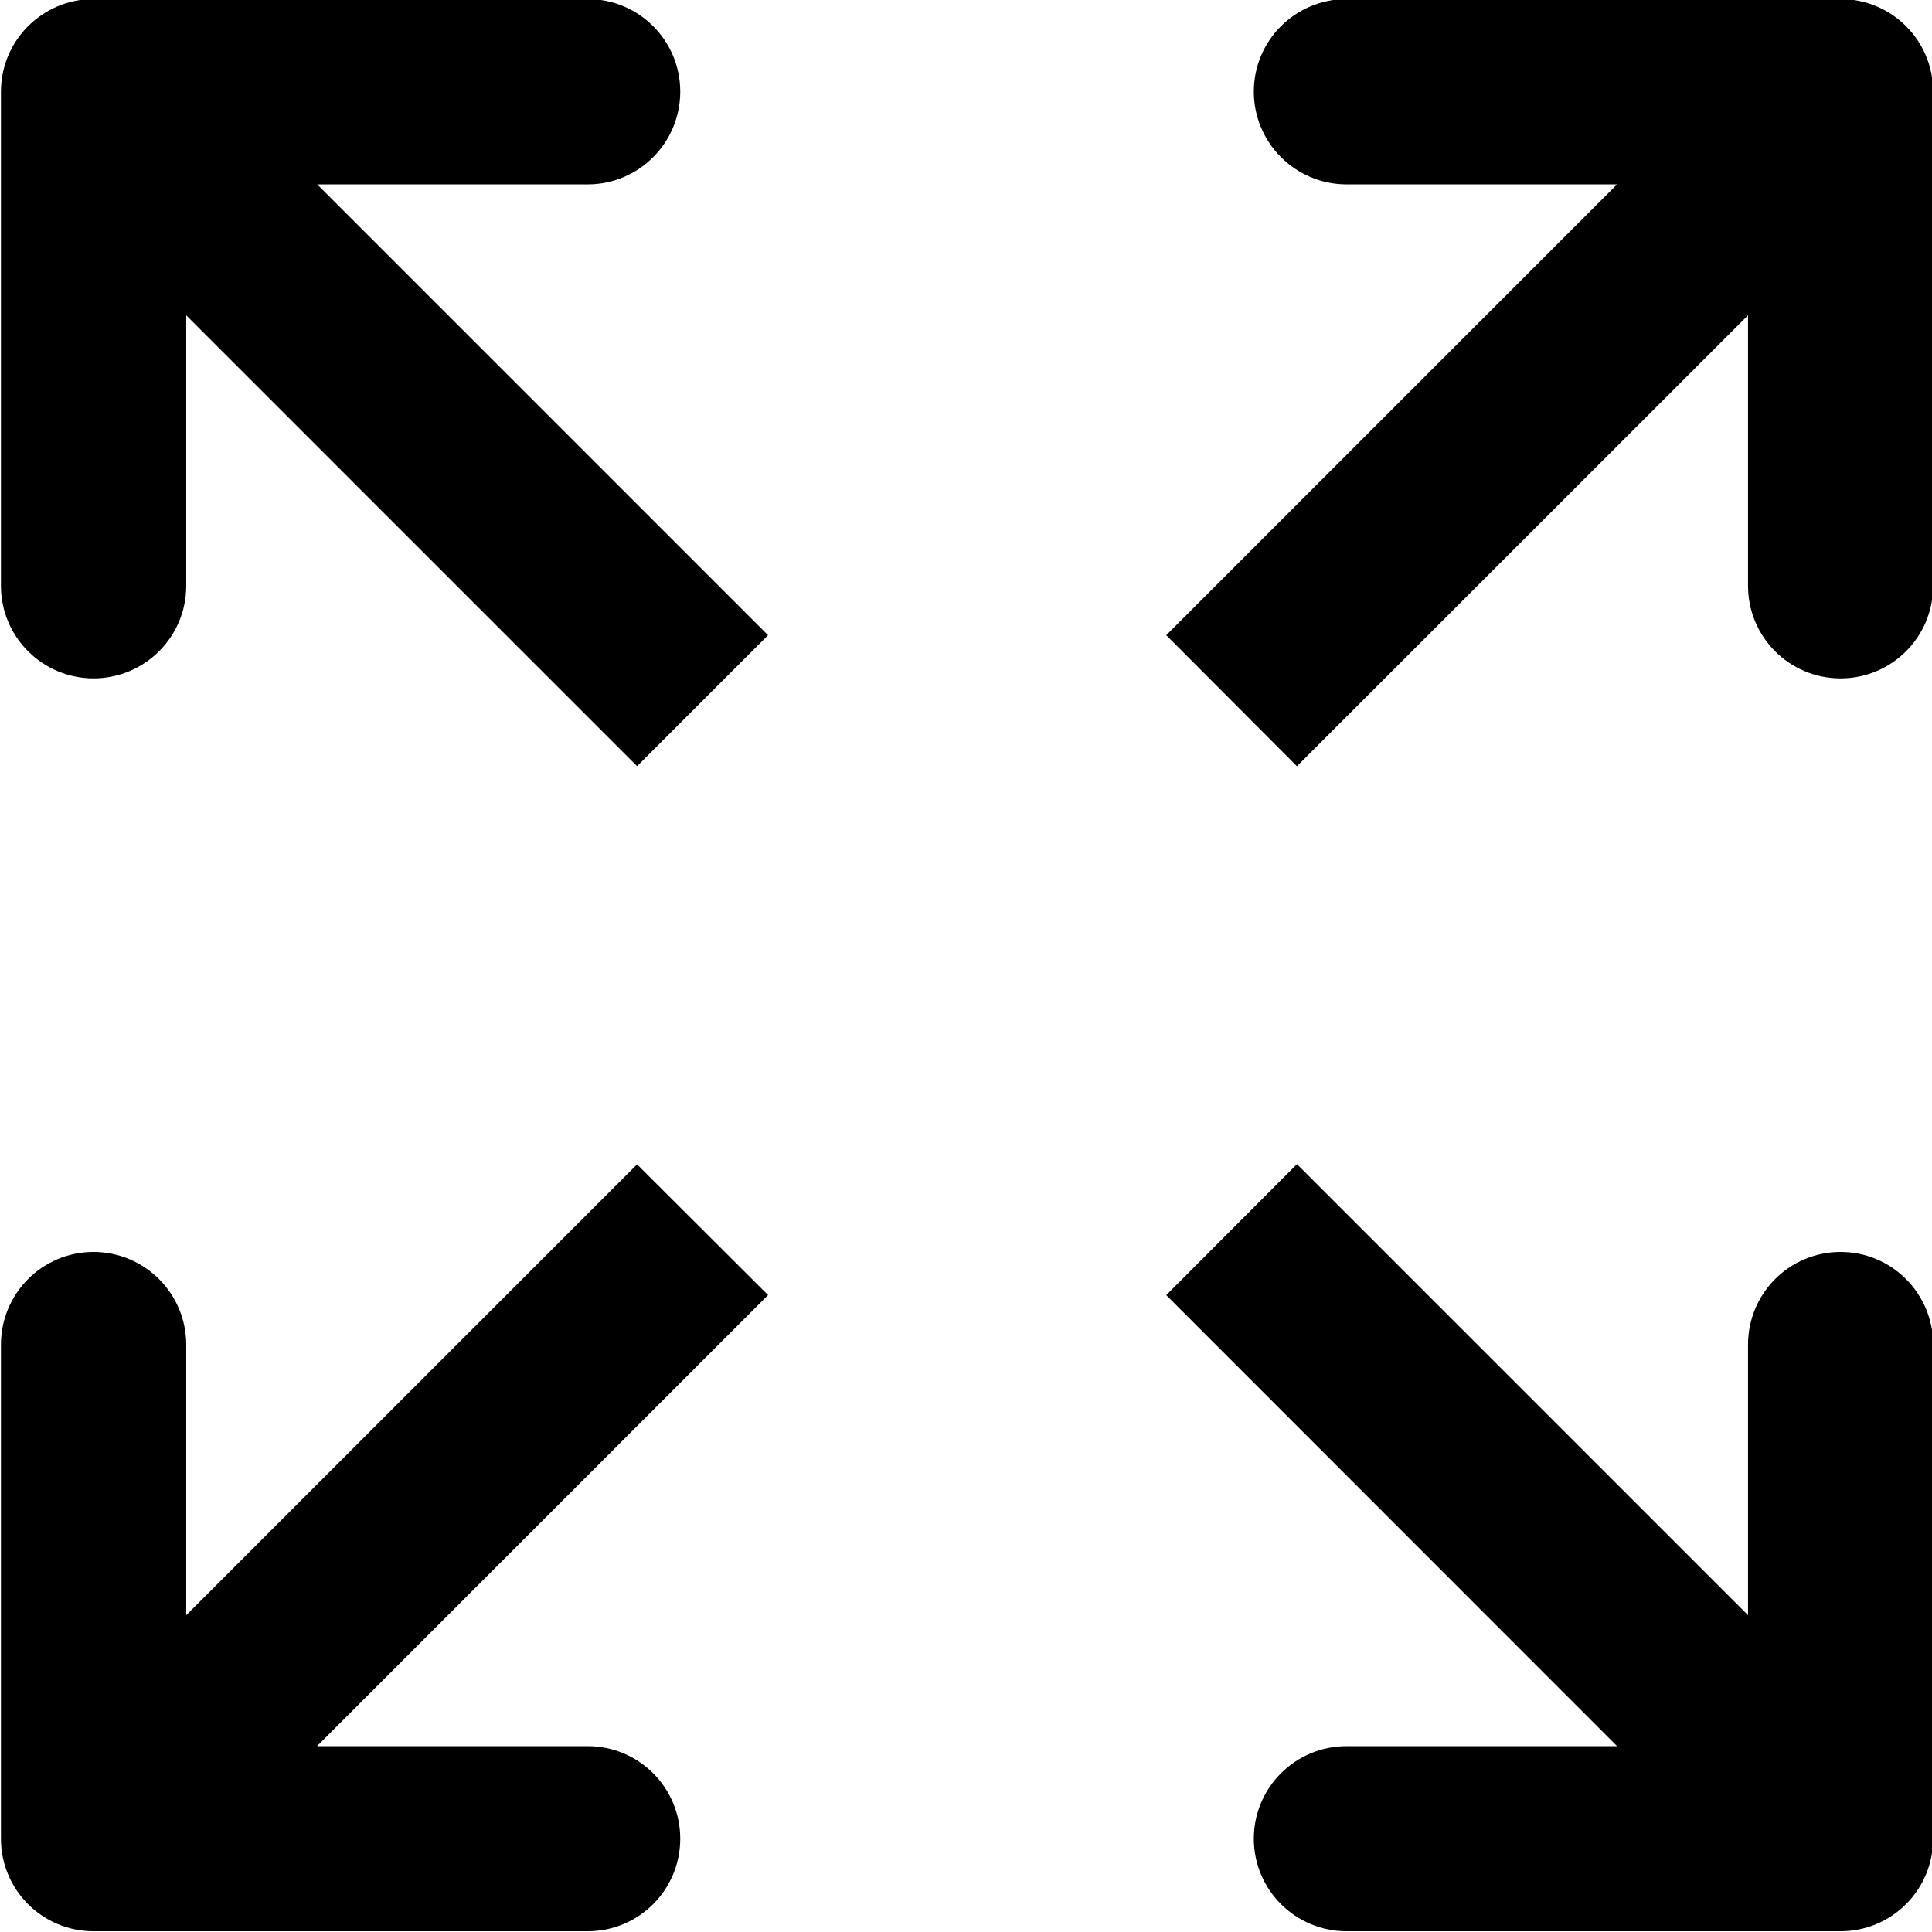 <svg width="13" height="13" xmlns="http://www.w3.org/2000/svg" fill="none" viewBox="4.55 4.56 10.25 10.25"><path fill-rule="evenodd" clip-rule="evenodd" d="M11.694 4.755L14.315 4.755C14.476 4.755 14.606 4.885 14.606 5.046L14.606 7.668C14.606 7.829 14.476 7.959 14.315 7.959C14.154 7.959 14.024 7.829 14.024 7.668L14.024 5.75L11.431 8.342L11.02 7.93L13.612 5.338L11.694 5.338C11.533 5.338 11.402 5.207 11.402 5.046C11.402 4.885 11.533 4.755 11.694 4.755Z" fill="black" stroke="black" stroke-width="0.4"></path><path fill-rule="evenodd" clip-rule="evenodd" d="M7.668 14.606L5.046 14.606C4.885 14.606 4.755 14.476 4.755 14.315L4.755 11.694C4.755 11.533 4.885 11.402 5.046 11.402C5.207 11.402 5.338 11.533 5.338 11.694L5.338 13.612L7.93 11.02L8.342 11.431L5.749 14.024L7.668 14.024C7.829 14.024 7.959 14.154 7.959 14.315C7.959 14.476 7.829 14.606 7.668 14.606Z" fill="black" stroke="black" stroke-width="0.4"></path><path fill-rule="evenodd" clip-rule="evenodd" d="M4.755 7.668L4.755 5.046C4.755 4.885 4.886 4.755 5.046 4.755L7.668 4.755C7.829 4.755 7.959 4.885 7.959 5.046C7.959 5.207 7.829 5.338 7.668 5.338L5.75 5.338L8.342 7.93L7.93 8.342L5.338 5.75L5.338 7.668C5.338 7.829 5.207 7.959 5.046 7.959C4.886 7.959 4.755 7.829 4.755 7.668Z" fill="black" stroke="black" stroke-width="0.4"></path><path fill-rule="evenodd" clip-rule="evenodd" d="M14.606 11.693L14.606 14.315C14.606 14.476 14.476 14.606 14.315 14.606L11.694 14.606C11.533 14.606 11.402 14.476 11.402 14.315C11.402 14.154 11.533 14.024 11.694 14.024L13.612 14.024L11.02 11.431L11.431 11.019L14.024 13.612L14.024 11.693C14.024 11.533 14.154 11.402 14.315 11.402C14.476 11.402 14.606 11.533 14.606 11.693Z" fill="black" stroke="black" stroke-width="0.4"></path></svg>